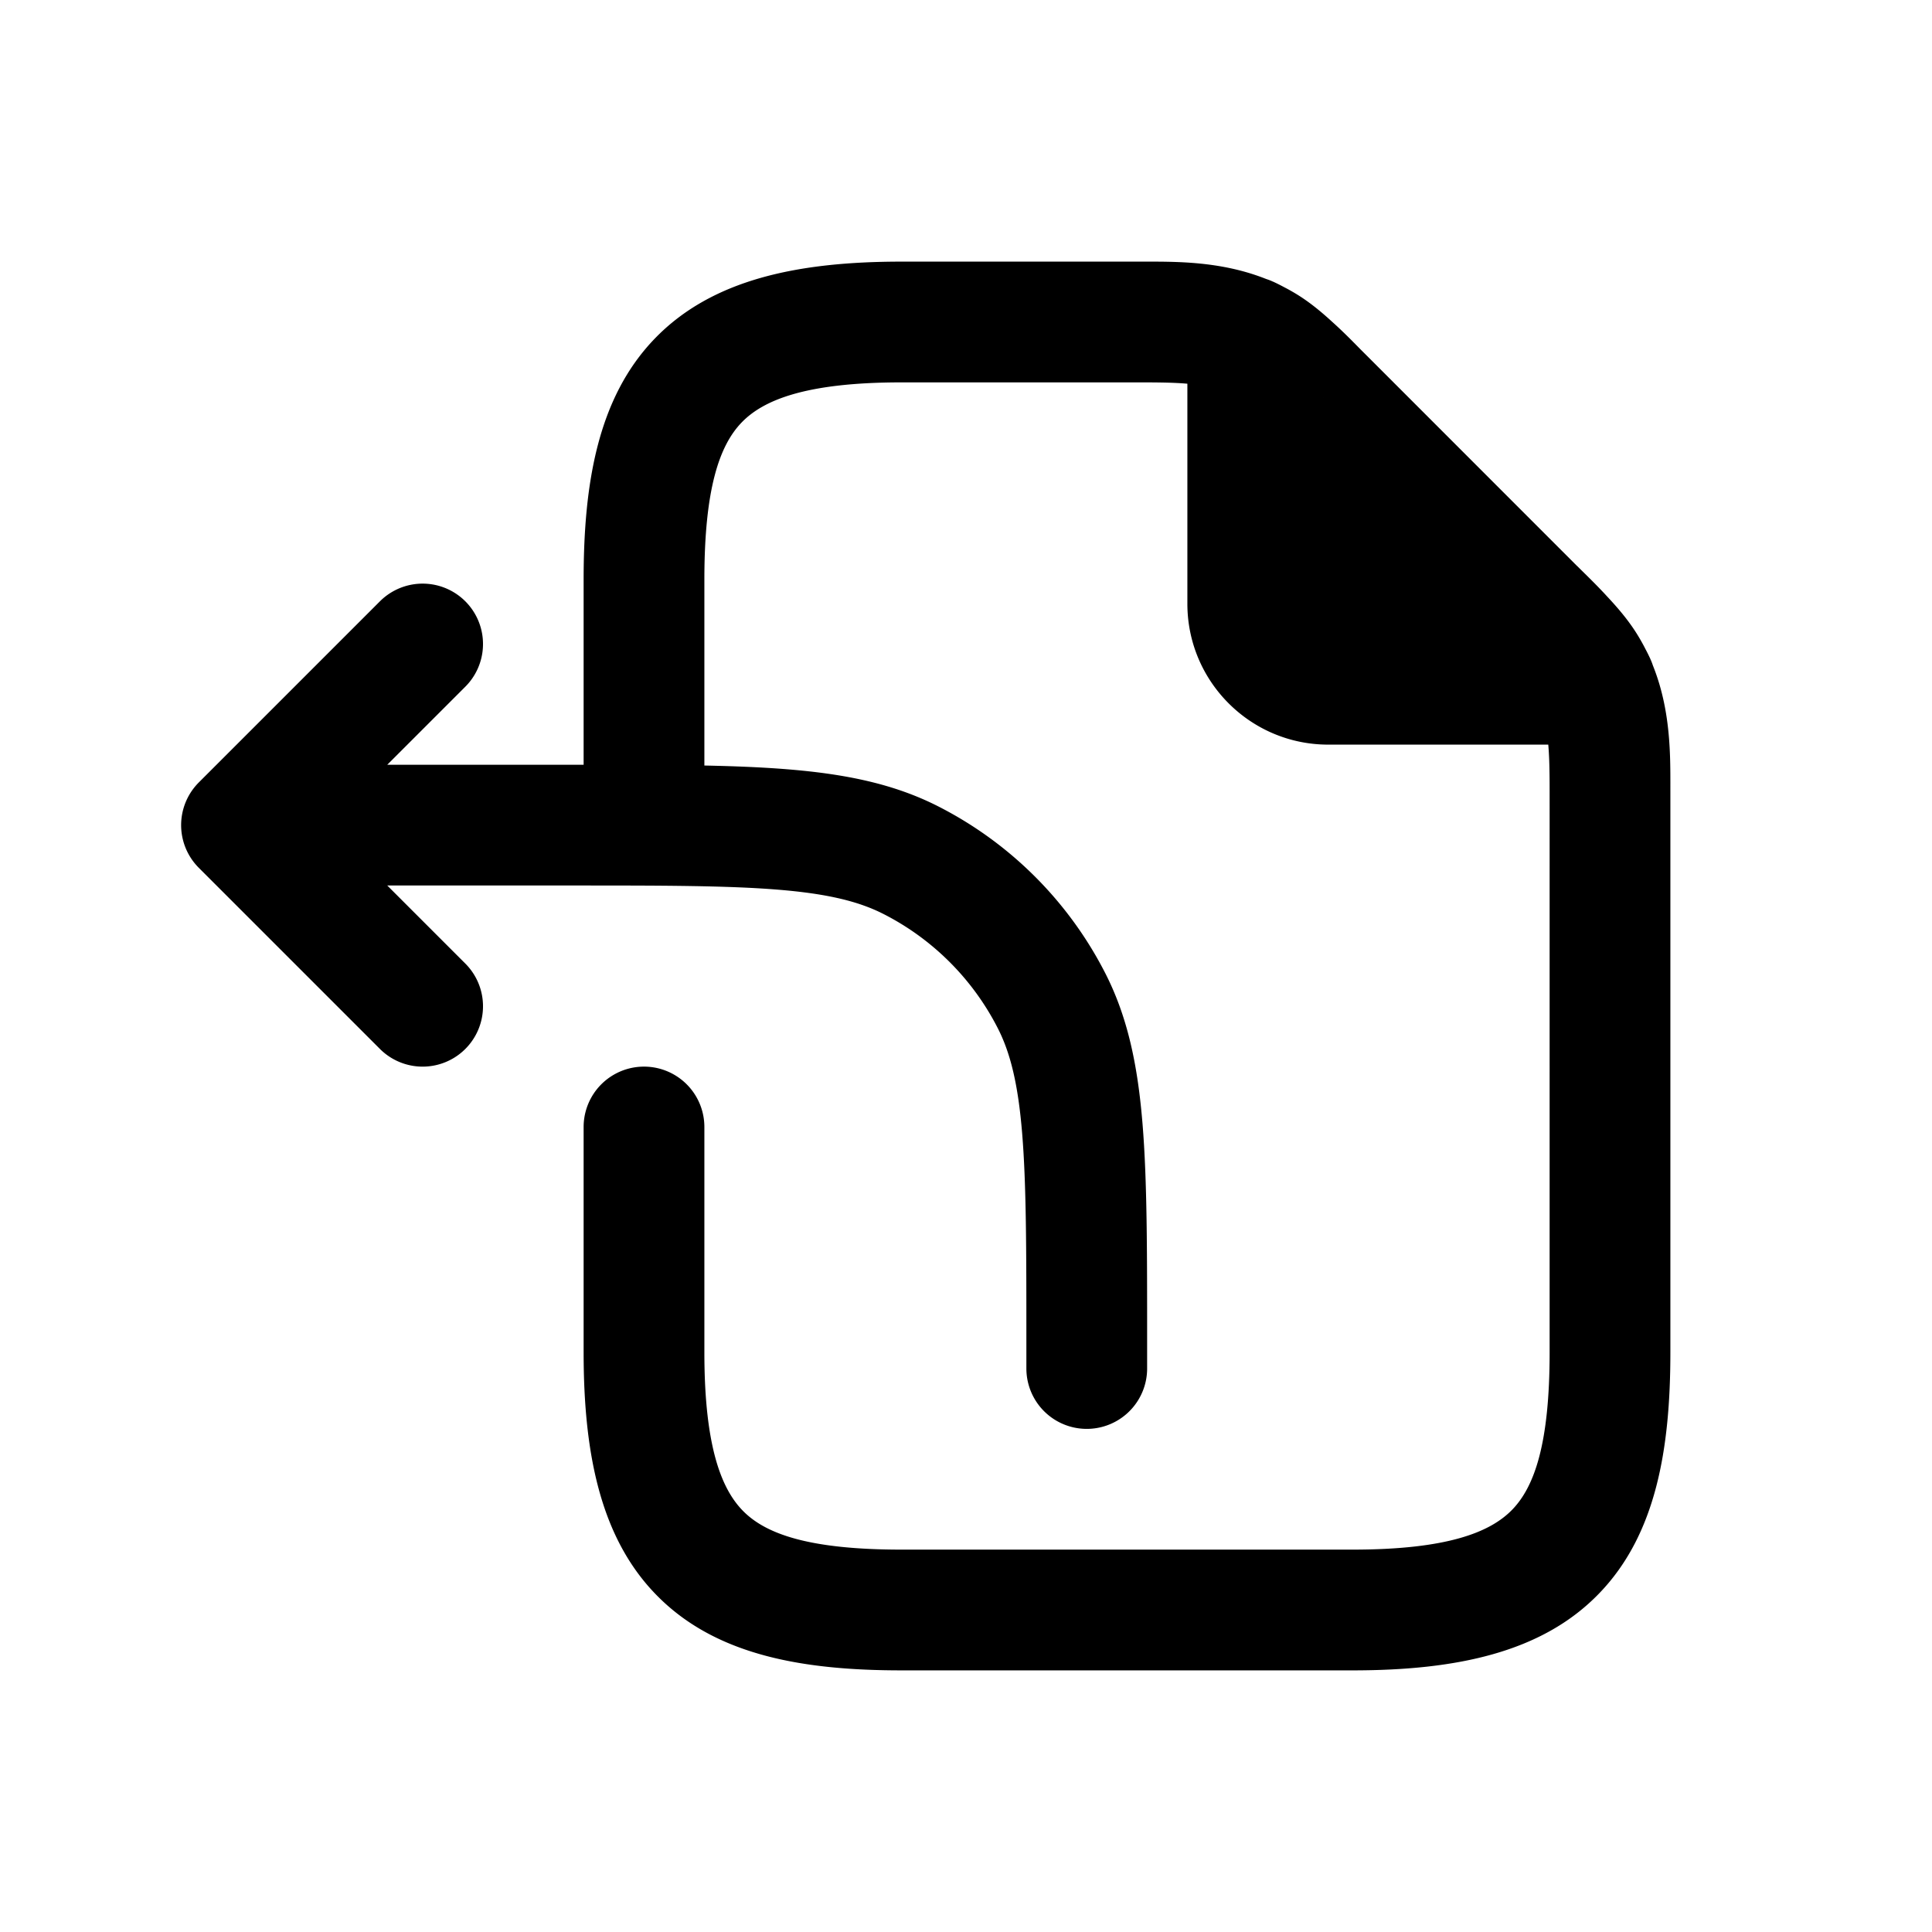 <svg xmlns="http://www.w3.org/2000/svg" width="1em" height="1em" viewBox="0 0 24 24"><defs><path id="IconifyId195ad048a32870fdf27792" fill="currentColor" d="M19.82 8.5H16.5a1 1 0 0 1-1-1V4.18c.373.17.652.472.937.757l2.626 2.626c.285.285.588.564.757.937"/></defs><g fill="none"><path stroke="currentColor" stroke-linecap="round" stroke-linejoin="round" stroke-width="1.5" d="m3 10.25l2.25 2.25M3 10.25L5.25 8M3 10.25h4.1c2.24 0 3.36 0 4.216.436a4 4 0 0 1 1.748 1.748c.436.856.436 1.976.436 4.216V17"/><use href="#IconifyId195ad048a32870fdf27792"/><path fill="currentColor" d="m16.437 4.937l-.53.53zm2.626 2.626l.53-.53zM7.25 10a.75.75 0 0 0 1.5 0zm1.5 4a.75.75 0 0 0-1.5 0zm10.955-5.717l.64-.391zm-3.988-3.988l.391-.64zM19.82 8.5v.75a.75.75 0 0 0 .683-1.06zM15.5 4.18l.31-.683a.75.75 0 0 0-1.06.683zm1.3 15.07h-5.6v1.5h5.6zm-5.6-14.5h2.975v-1.5H11.2zm8.05 5.075V16.8h1.5V9.825zm-3.343-4.357l2.625 2.625l1.061-1.06l-2.625-2.626zM8.75 10V7.2h-1.5V10zm0 6.8V14h-1.5v2.8zm9.782-8.707c.372.371.467.474.534.582l1.279-.783c-.181-.296-.431-.539-.752-.86zm-1.564-3.686c-.321-.32-.564-.57-.86-.752l-.783 1.28c.108.066.21.161.582.533zm-2.793.343c.577 0 .877.017 1.15.184l.783-1.279c-.687-.42-1.417-.405-1.934-.405zm6.575 5.075c0-.516.016-1.246-.405-1.933l-1.28.783c.168.273.185.573.185 1.15zm-.93-2.075H16.5v1.5h3.32zm-3.57-.25V4.18h-1.5V7.5zm.25.25a.25.25 0 0 1-.25-.25h-1.5c0 .966.784 1.75 1.75 1.75zm-1.31-2.888c.22.1.391.28.717.606l1.06-1.061c-.245-.246-.63-.67-1.156-.91zm3.342 3.231c.326.326.505.497.606.718l1.365-.622c-.24-.525-.664-.911-.91-1.157zM11.2 19.25c-1.129 0-1.666-.187-1.952-.463c-.28-.27-.498-.8-.498-1.987h-1.5c0 1.284.218 2.354.957 3.066c.732.707 1.795.884 2.993.884zm8.05-2.45c0 1.129-.187 1.666-.463 1.952c-.27.28-.8.498-1.987.498v1.5c1.284 0 2.354-.218 3.066-.957c.707-.732.884-1.795.884-2.993zM8.75 7.2c0-1.129.187-1.666.463-1.952c.27-.28.8-.498 1.987-.498v-1.5c-1.284 0-2.354.218-3.067.957c-.706.732-.883 1.795-.883 2.993z"/><use href="#IconifyId195ad048a32870fdf27792"/></g></svg>